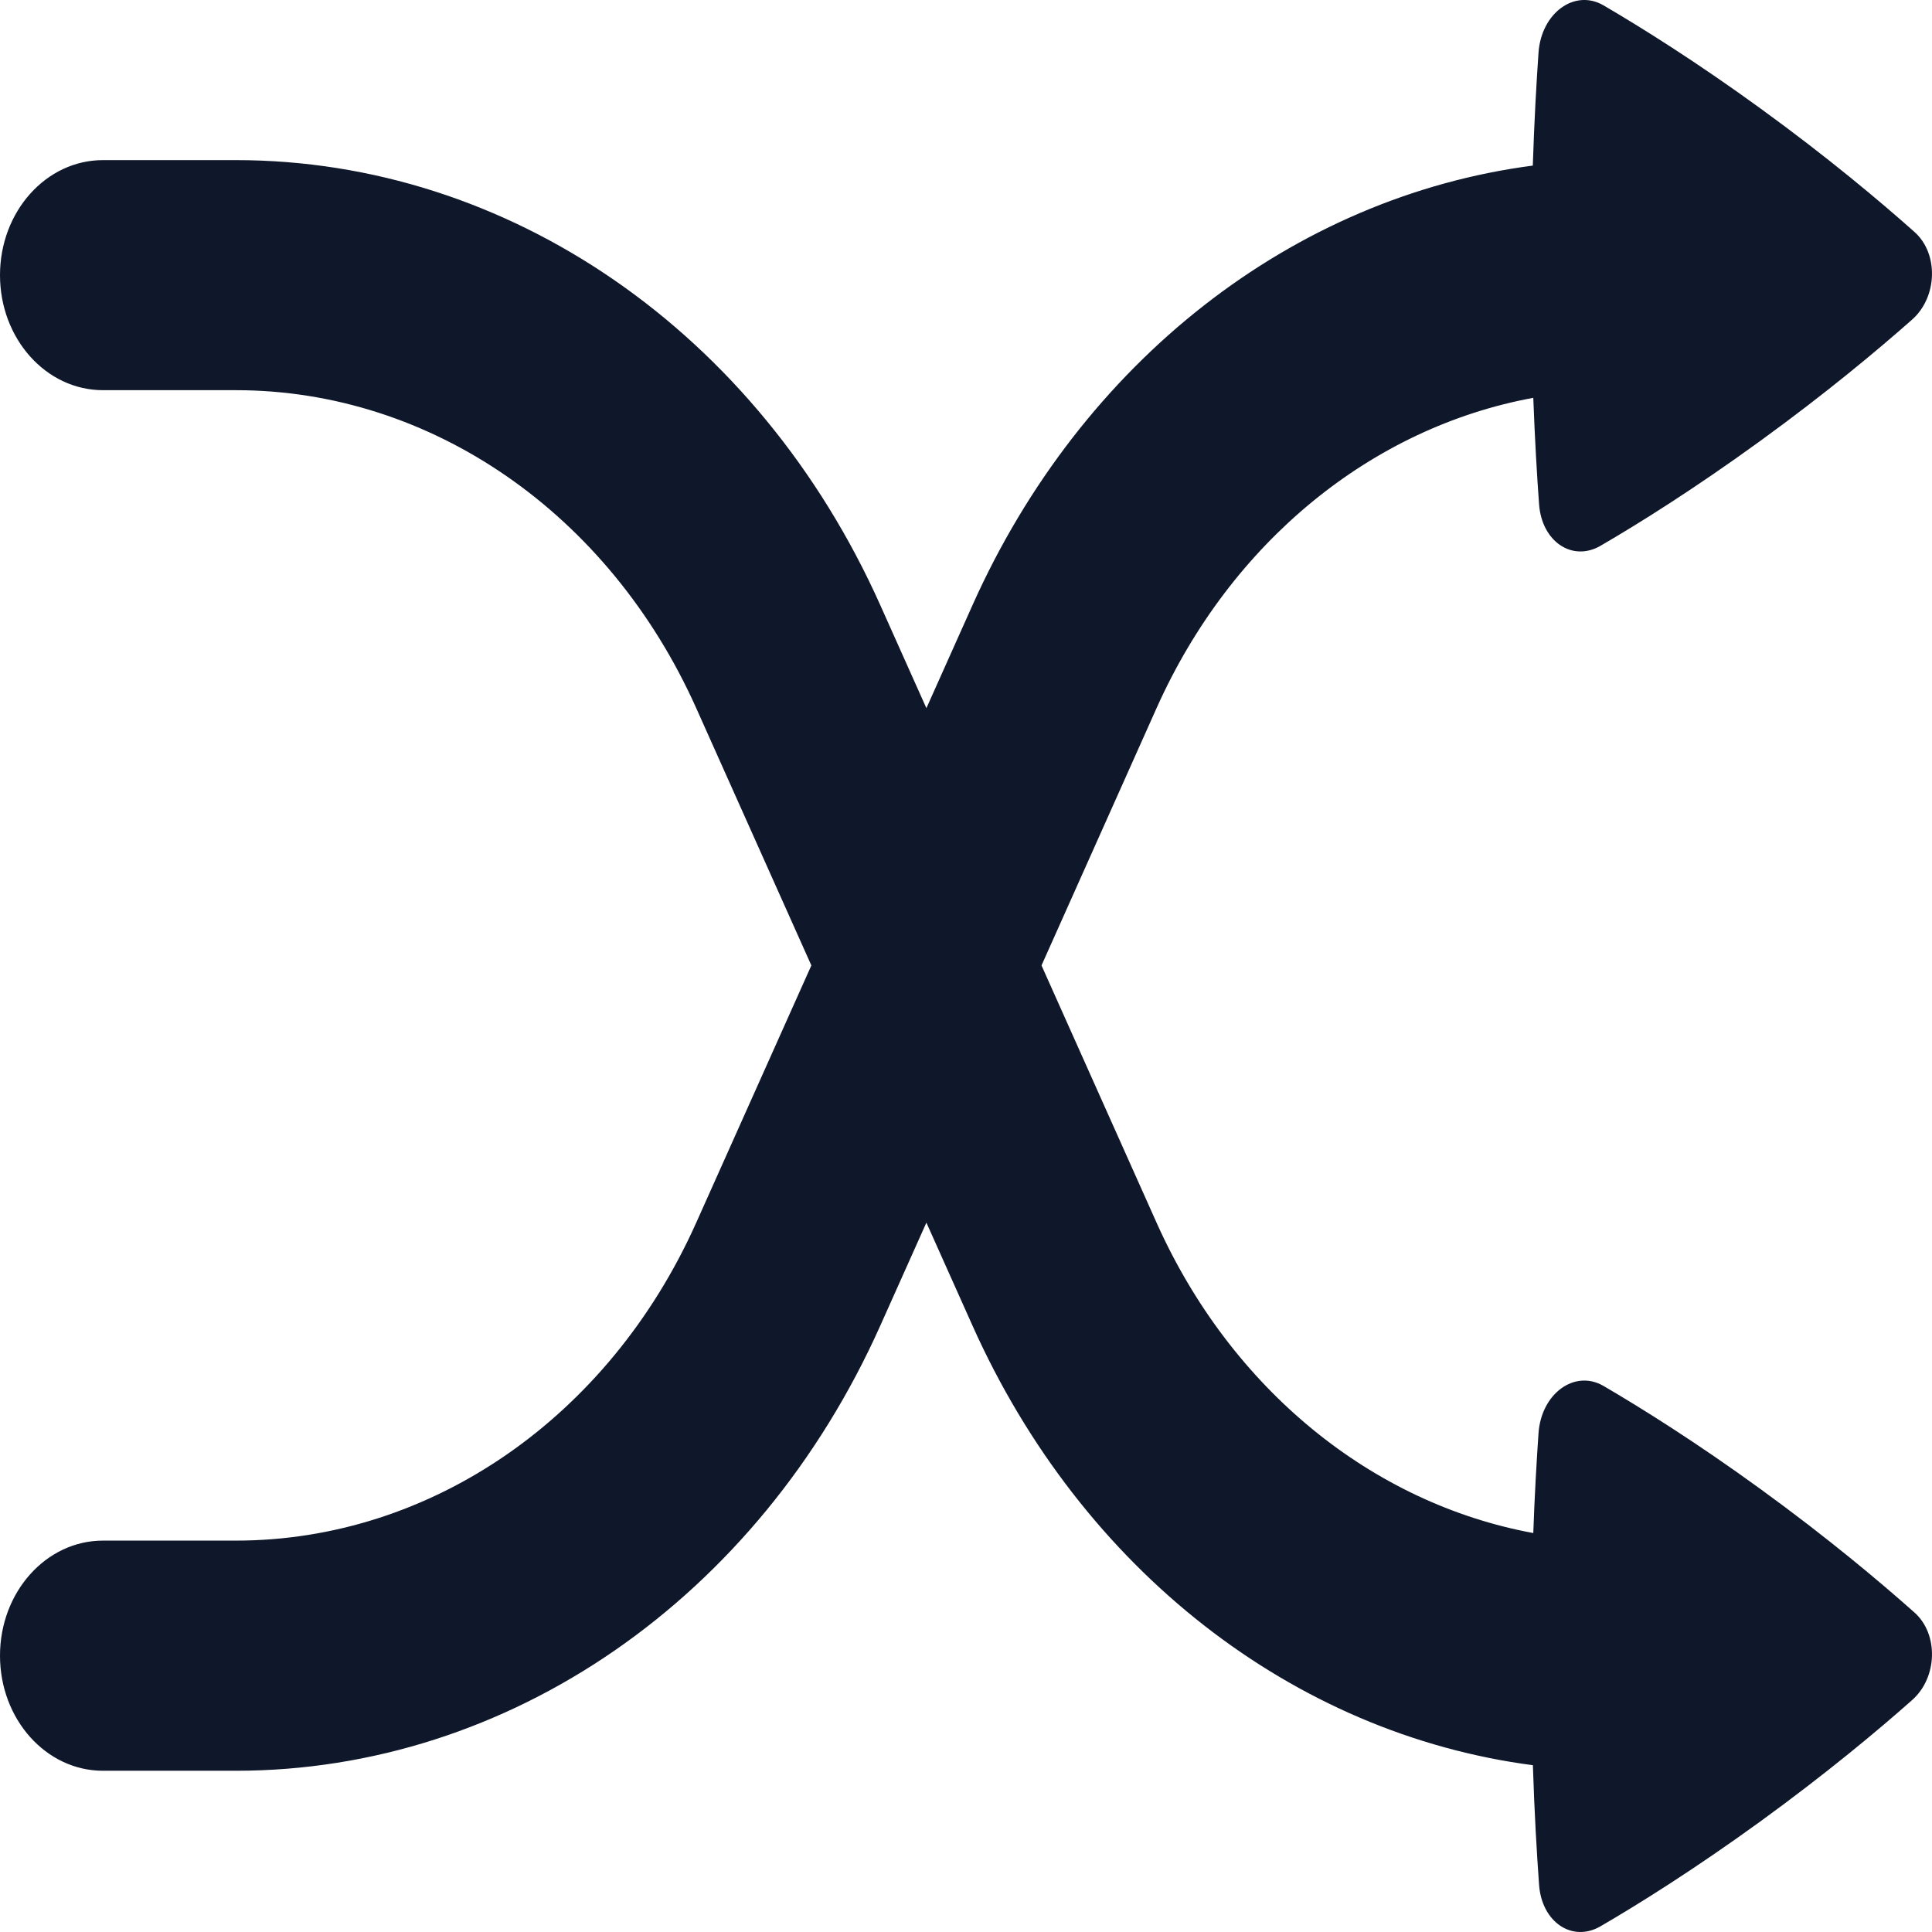 <svg width="24" height="24" viewBox="0 0 24 24" fill="none" xmlns="http://www.w3.org/2000/svg">
<path d="M19.92 0.067C19.562 -0.142 19.147 0.16 19.112 0.654C19.086 1.029 19.059 1.503 19.041 2.057C16.069 2.446 13.439 4.481 12.08 7.519L11.508 8.797L10.936 7.519C9.42 4.13 6.321 1.989 2.93 1.989H1.279C0.572 1.989 0 2.629 0 3.418C0 4.207 0.572 4.847 1.279 4.847H2.93C5.352 4.847 7.566 6.376 8.649 8.797L10.079 11.993L8.649 15.188C7.566 17.609 5.352 19.138 2.93 19.138H1.279C0.572 19.138 0 19.778 0 20.567C0 21.357 0.572 21.997 1.279 21.997H2.93C6.321 21.997 9.42 19.856 10.936 16.466L11.508 15.188L12.08 16.466C13.439 19.504 16.07 21.539 19.042 21.928C19.061 22.525 19.091 23.027 19.119 23.415C19.153 23.878 19.532 24.134 19.884 23.928C20.355 23.654 21.042 23.225 21.866 22.628C22.69 22.029 23.329 21.495 23.753 21.119C24.07 20.839 24.084 20.299 23.782 20.031C23.356 19.652 22.704 19.103 21.866 18.495C21.069 17.916 20.392 17.493 19.92 17.217C19.562 17.008 19.147 17.31 19.112 17.803C19.089 18.142 19.064 18.559 19.047 19.044C17.045 18.675 15.293 17.258 14.367 15.188L12.938 11.993L14.367 8.797C15.293 6.728 17.045 5.31 19.047 4.942C19.067 5.467 19.093 5.914 19.119 6.265C19.153 6.728 19.532 6.984 19.884 6.779C20.355 6.505 21.042 6.076 21.866 5.478C22.69 4.88 23.329 4.345 23.753 3.97C24.07 3.689 24.084 3.149 23.782 2.881C23.356 2.502 22.704 1.953 21.866 1.345C21.069 0.766 20.392 0.343 19.92 0.067Z" fill="#0F172A"/>
</svg>
